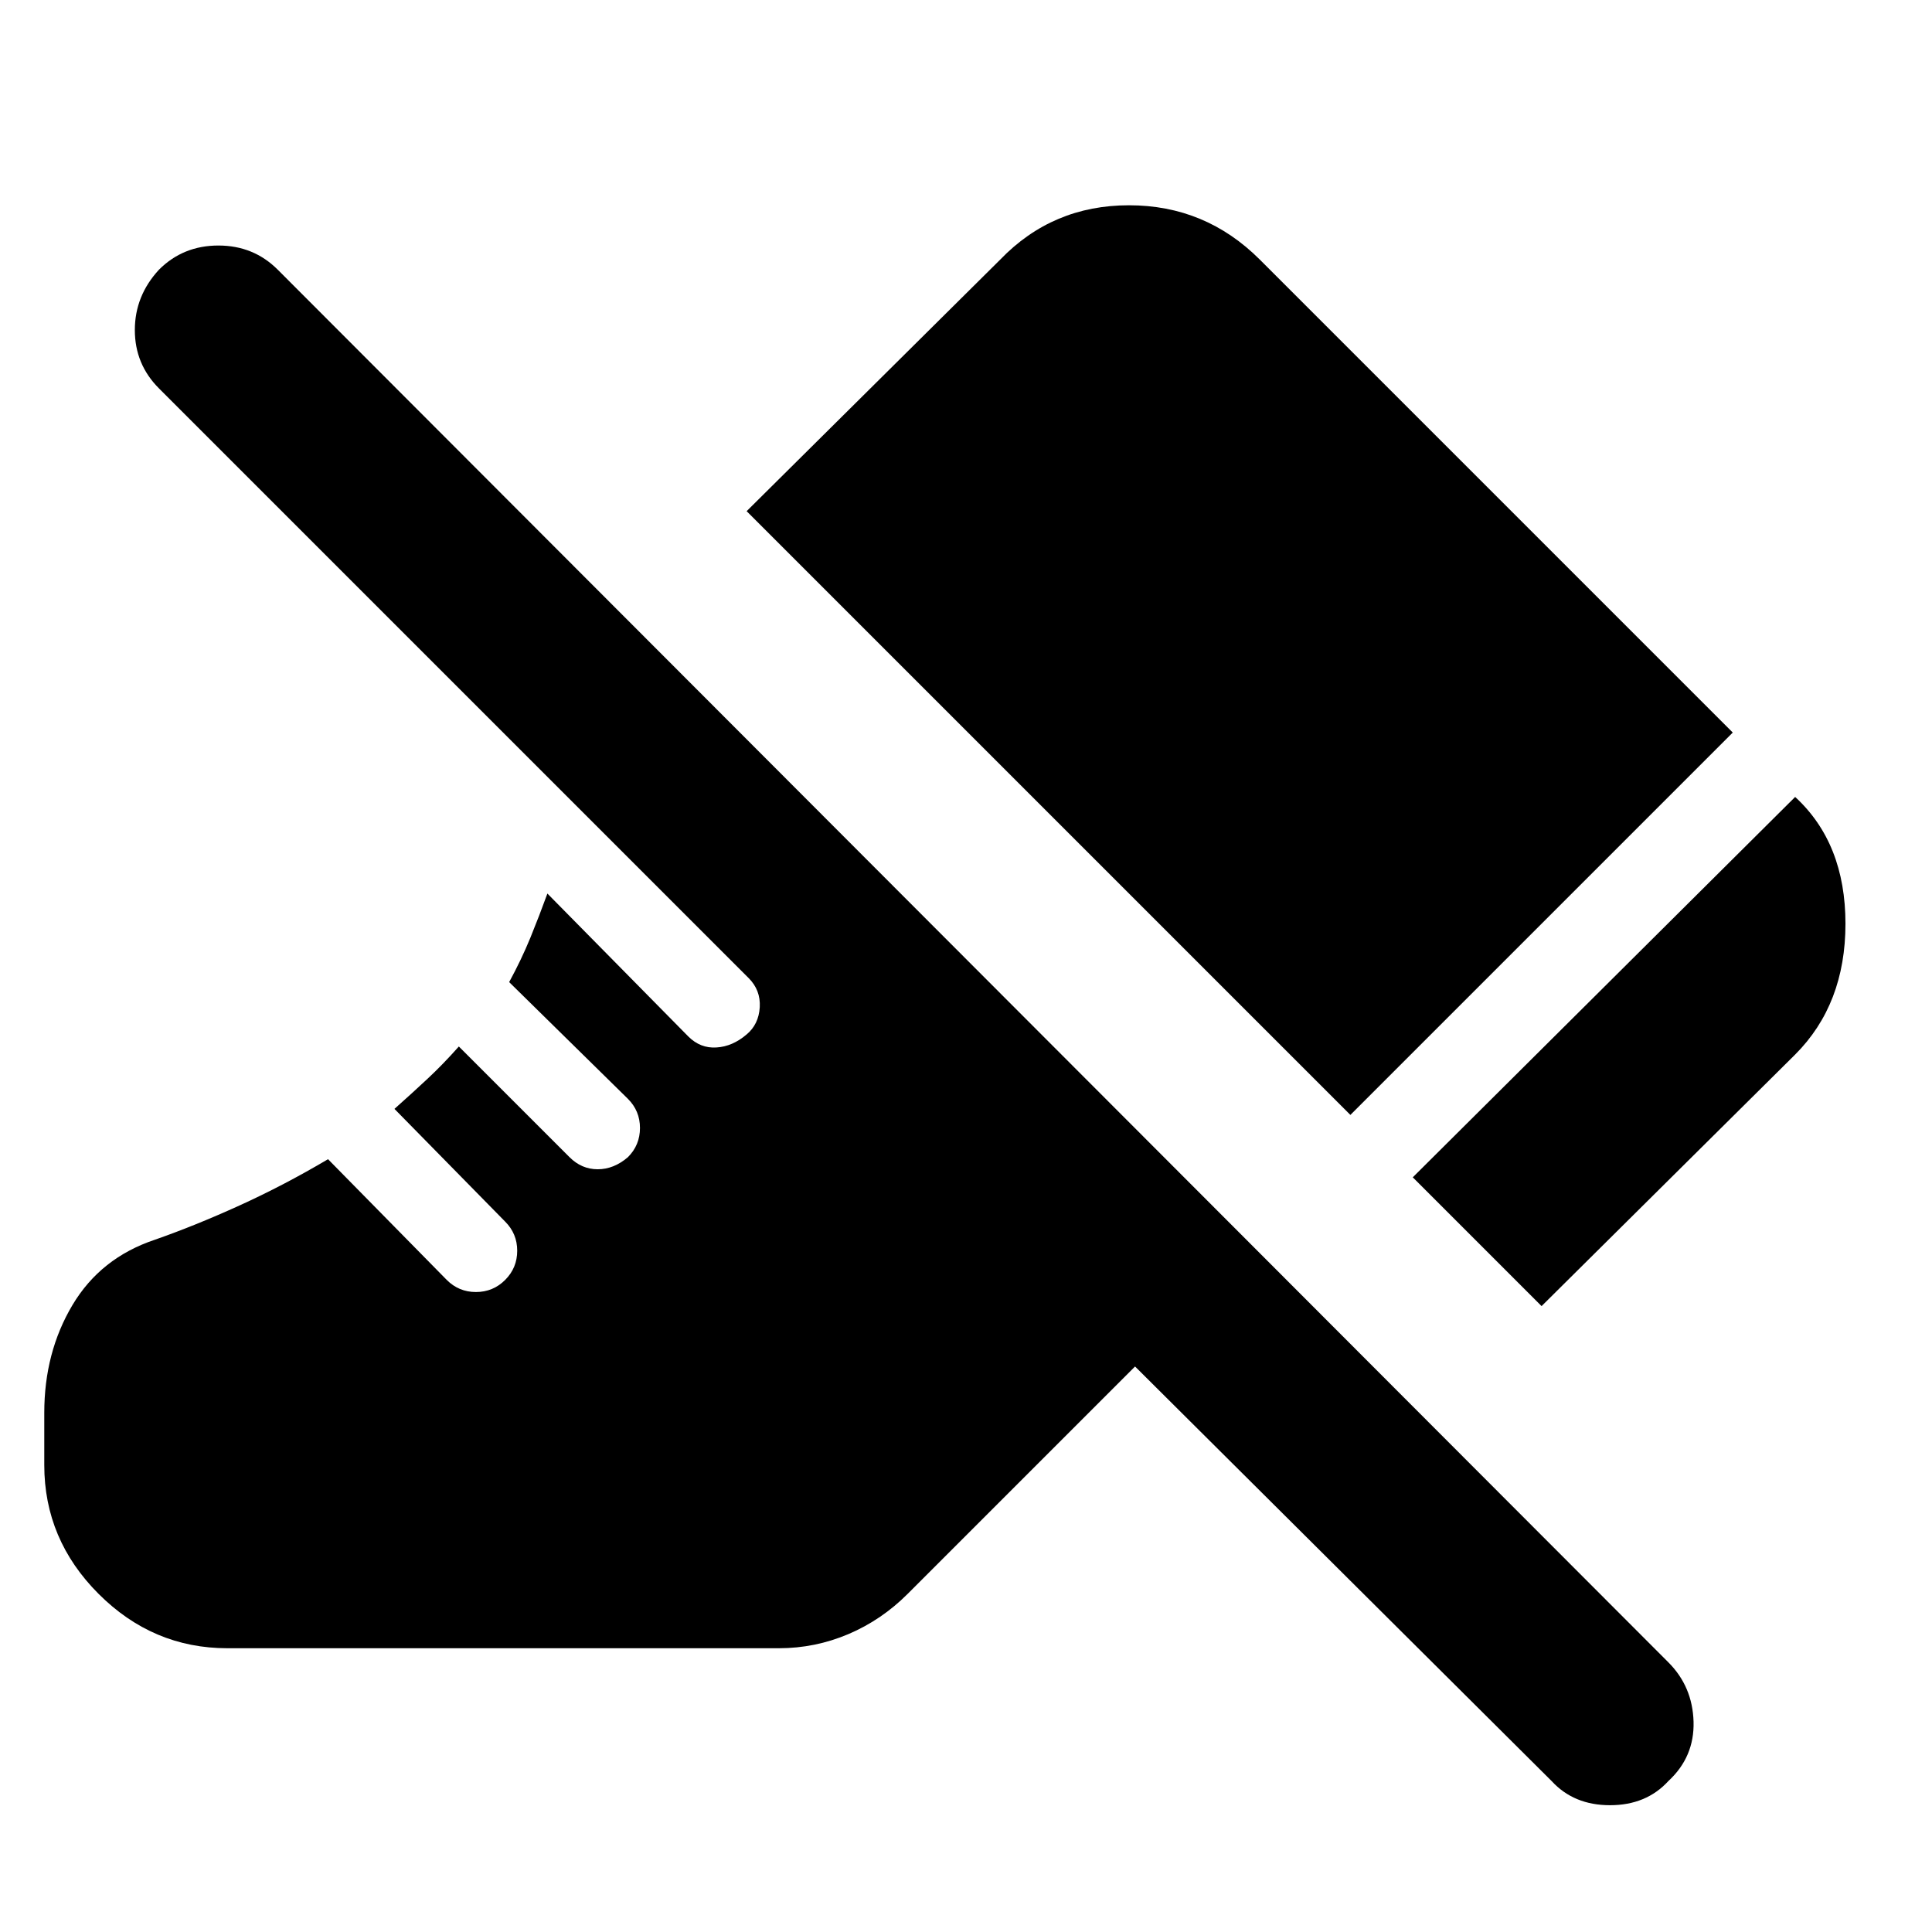 <svg xmlns="http://www.w3.org/2000/svg" height="24" width="24"><path d="M19.15 16.225 17.55 14.625 22.3 9.9Q22.925 10.475 22.925 11.475Q22.925 12.475 22.3 13.1ZM16.775 13.85 9.275 6.35 12.425 3.225Q13.075 2.55 14.025 2.55Q14.975 2.55 15.65 3.225L21.525 9.1ZM19.275 22.125 14.1 16.975 11.275 19.8Q10.95 20.125 10.538 20.3Q10.125 20.475 9.675 20.475H2.825Q1.9 20.475 1.225 19.8Q0.55 19.125 0.55 18.2V17.55Q0.55 16.8 0.9 16.212Q1.25 15.625 1.925 15.4Q2.425 15.225 2.975 14.975Q3.525 14.725 4.075 14.4L5.55 15.9Q5.7 16.05 5.912 16.05Q6.125 16.05 6.275 15.9Q6.425 15.75 6.425 15.537Q6.425 15.325 6.275 15.175L4.9 13.775Q5.125 13.575 5.312 13.4Q5.5 13.225 5.7 13L7.075 14.375Q7.225 14.525 7.425 14.525Q7.625 14.525 7.8 14.375Q7.95 14.225 7.95 14.012Q7.95 13.8 7.8 13.65L6.325 12.2Q6.475 11.925 6.588 11.65Q6.7 11.375 6.8 11.1L8.55 12.875Q8.7 13.025 8.9 13.012Q9.1 13 9.275 12.85Q9.425 12.725 9.438 12.512Q9.45 12.3 9.3 12.15L1.975 4.825Q1.675 4.525 1.675 4.1Q1.675 3.675 1.975 3.35Q2.275 3.05 2.713 3.05Q3.15 3.05 3.45 3.35L20.725 20.65Q21.025 20.95 21.038 21.387Q21.05 21.825 20.725 22.125Q20.45 22.425 20 22.425Q19.55 22.425 19.275 22.125Z"/></svg>